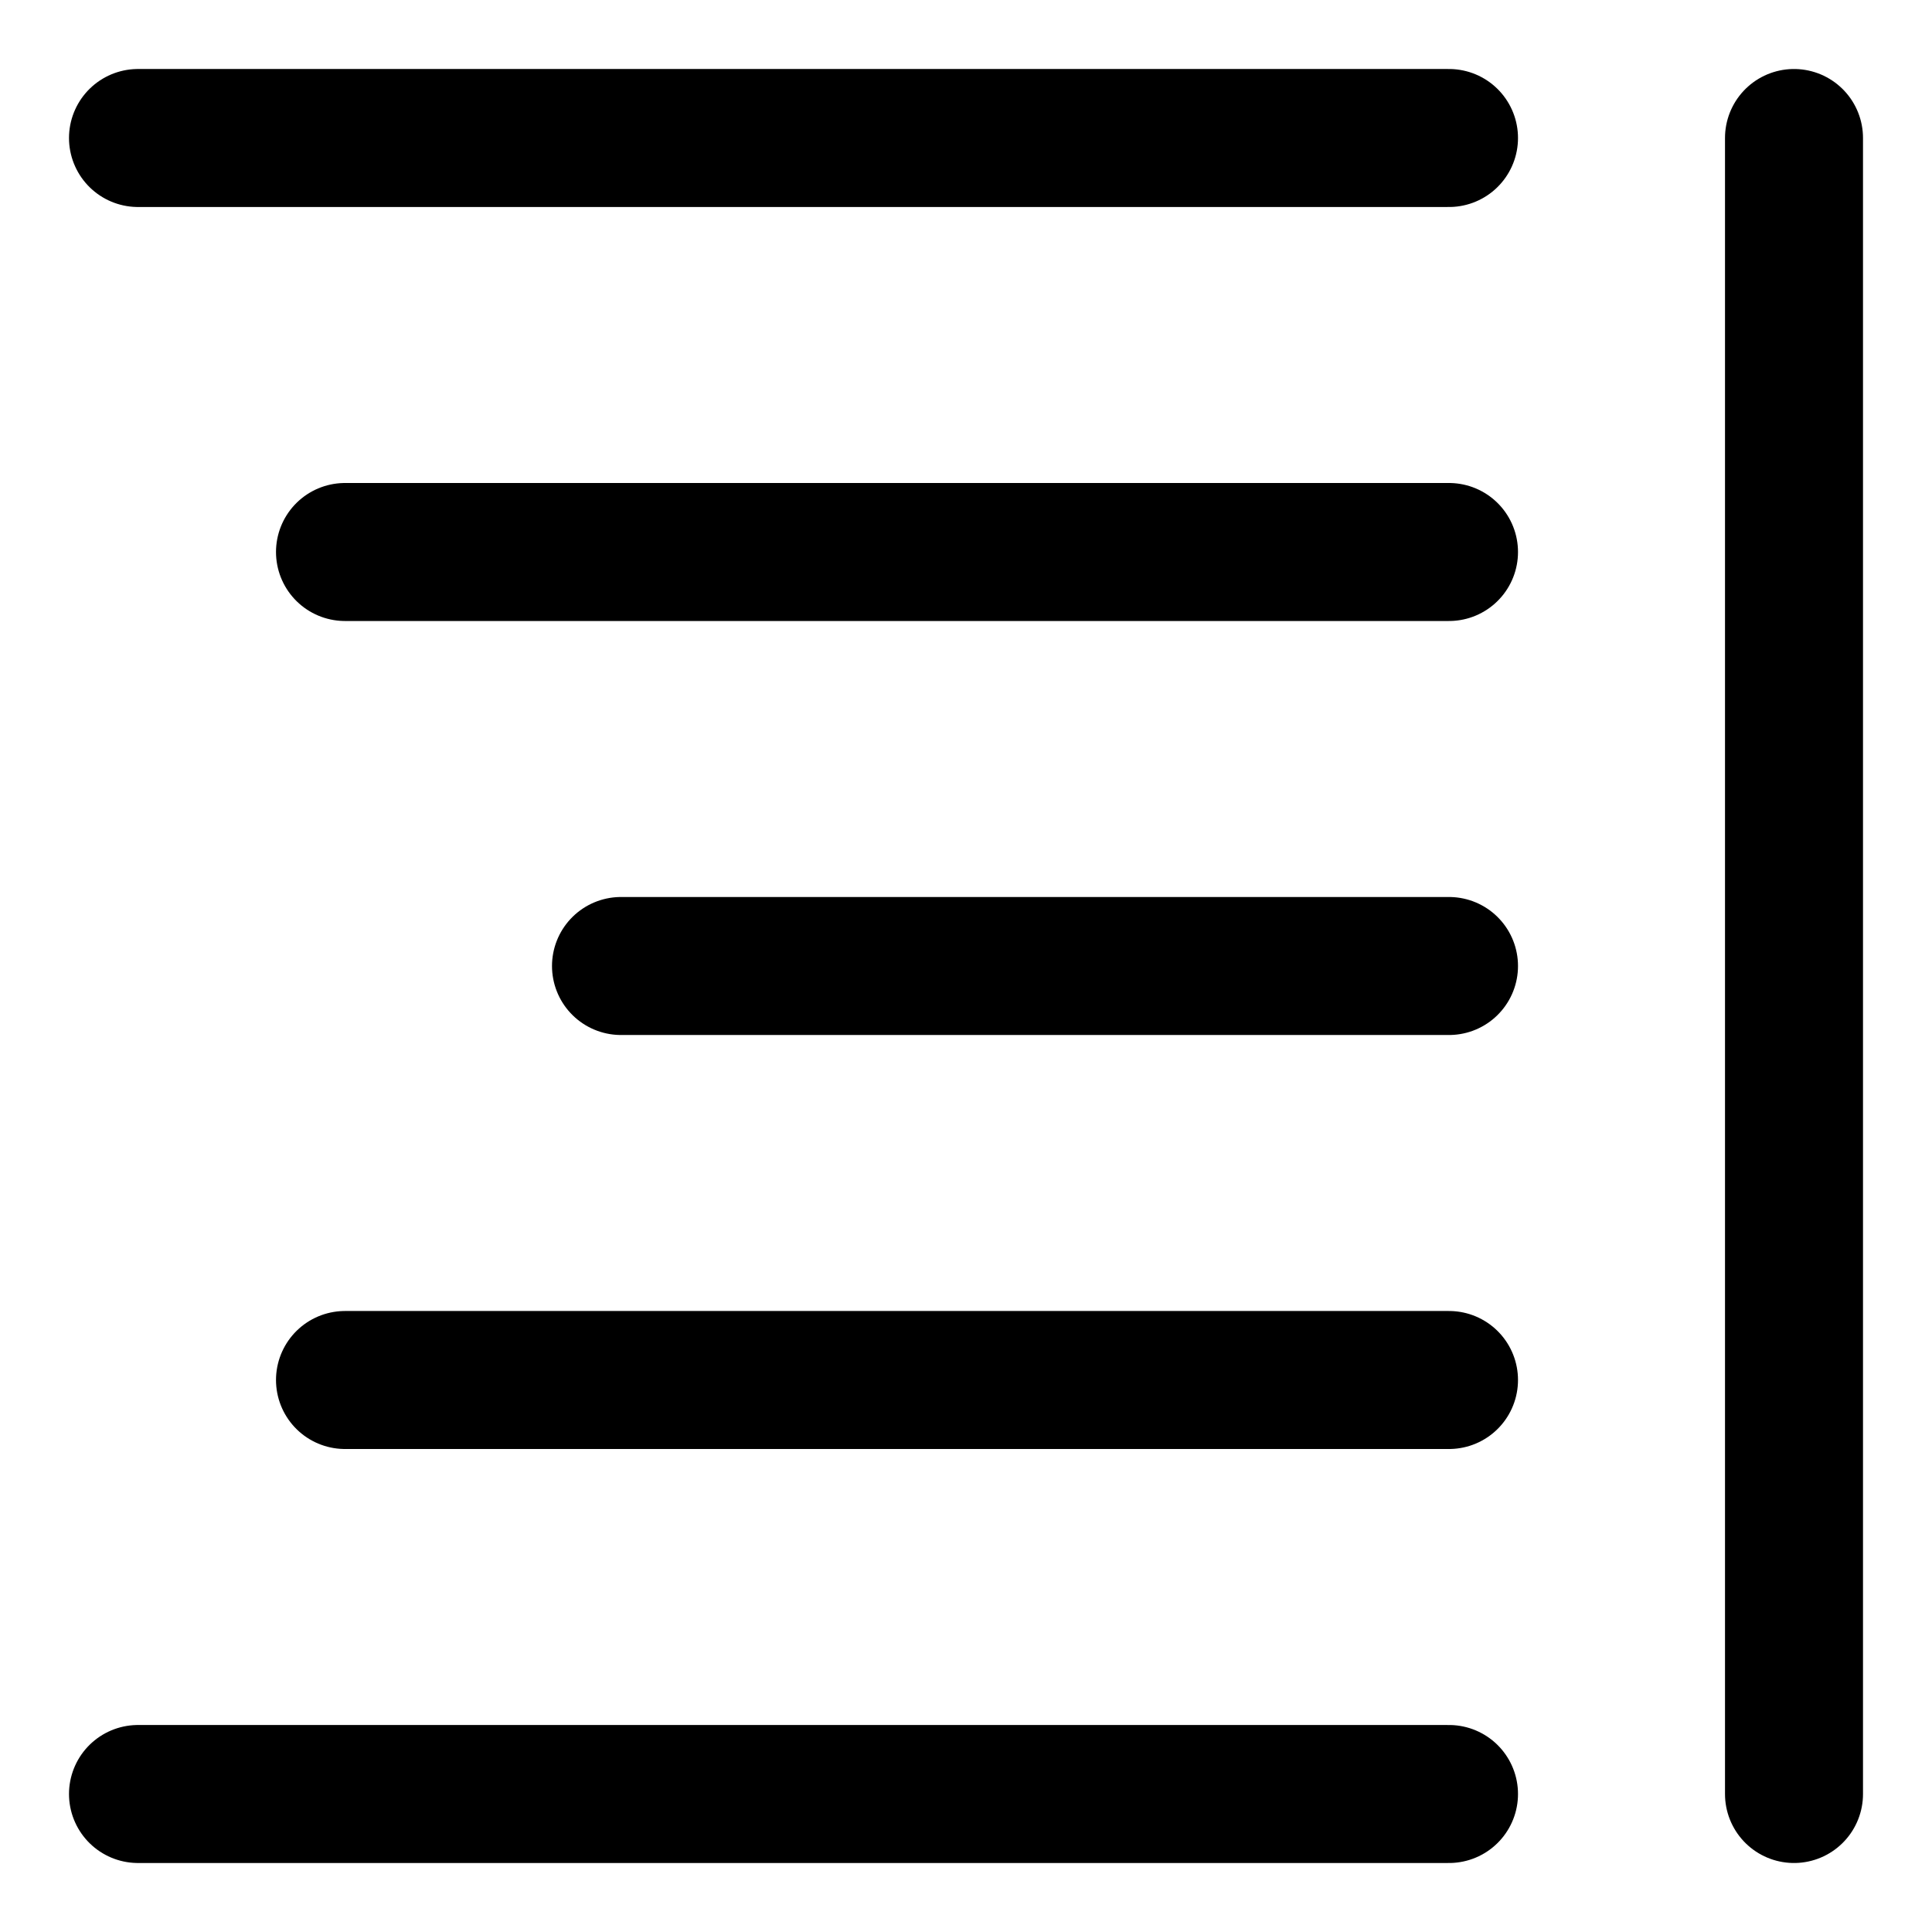 <svg xmlns="http://www.w3.org/2000/svg" fill="none" viewBox="0 0 14 14"><g id="align-right-2--rag-paragraph-text-alignment-align-right-formatting-left"><path id="Vector" stroke="#000000" stroke-linecap="round" stroke-linejoin="round" d="M1 1h9.5" stroke-width="1"></path><path id="Vector_2" stroke="#000000" stroke-linecap="round" stroke-linejoin="round" d="M2.5 4h8" stroke-width="1"></path><path id="Vector_3" stroke="#000000" stroke-linecap="round" stroke-linejoin="round" d="M4.5 7h6" stroke-width="1"></path><path id="Vector_4" stroke="#000000" stroke-linecap="round" stroke-linejoin="round" d="M2.5 10h8" stroke-width="1"></path><path id="Vector_5" stroke="#000000" stroke-linecap="round" stroke-linejoin="round" d="M1 13h9.5" stroke-width="1"></path><path id="Vector 3424" stroke="#000000" stroke-linecap="round" stroke-linejoin="round" d="M13 1v12" stroke-width="1"></path></g></svg>